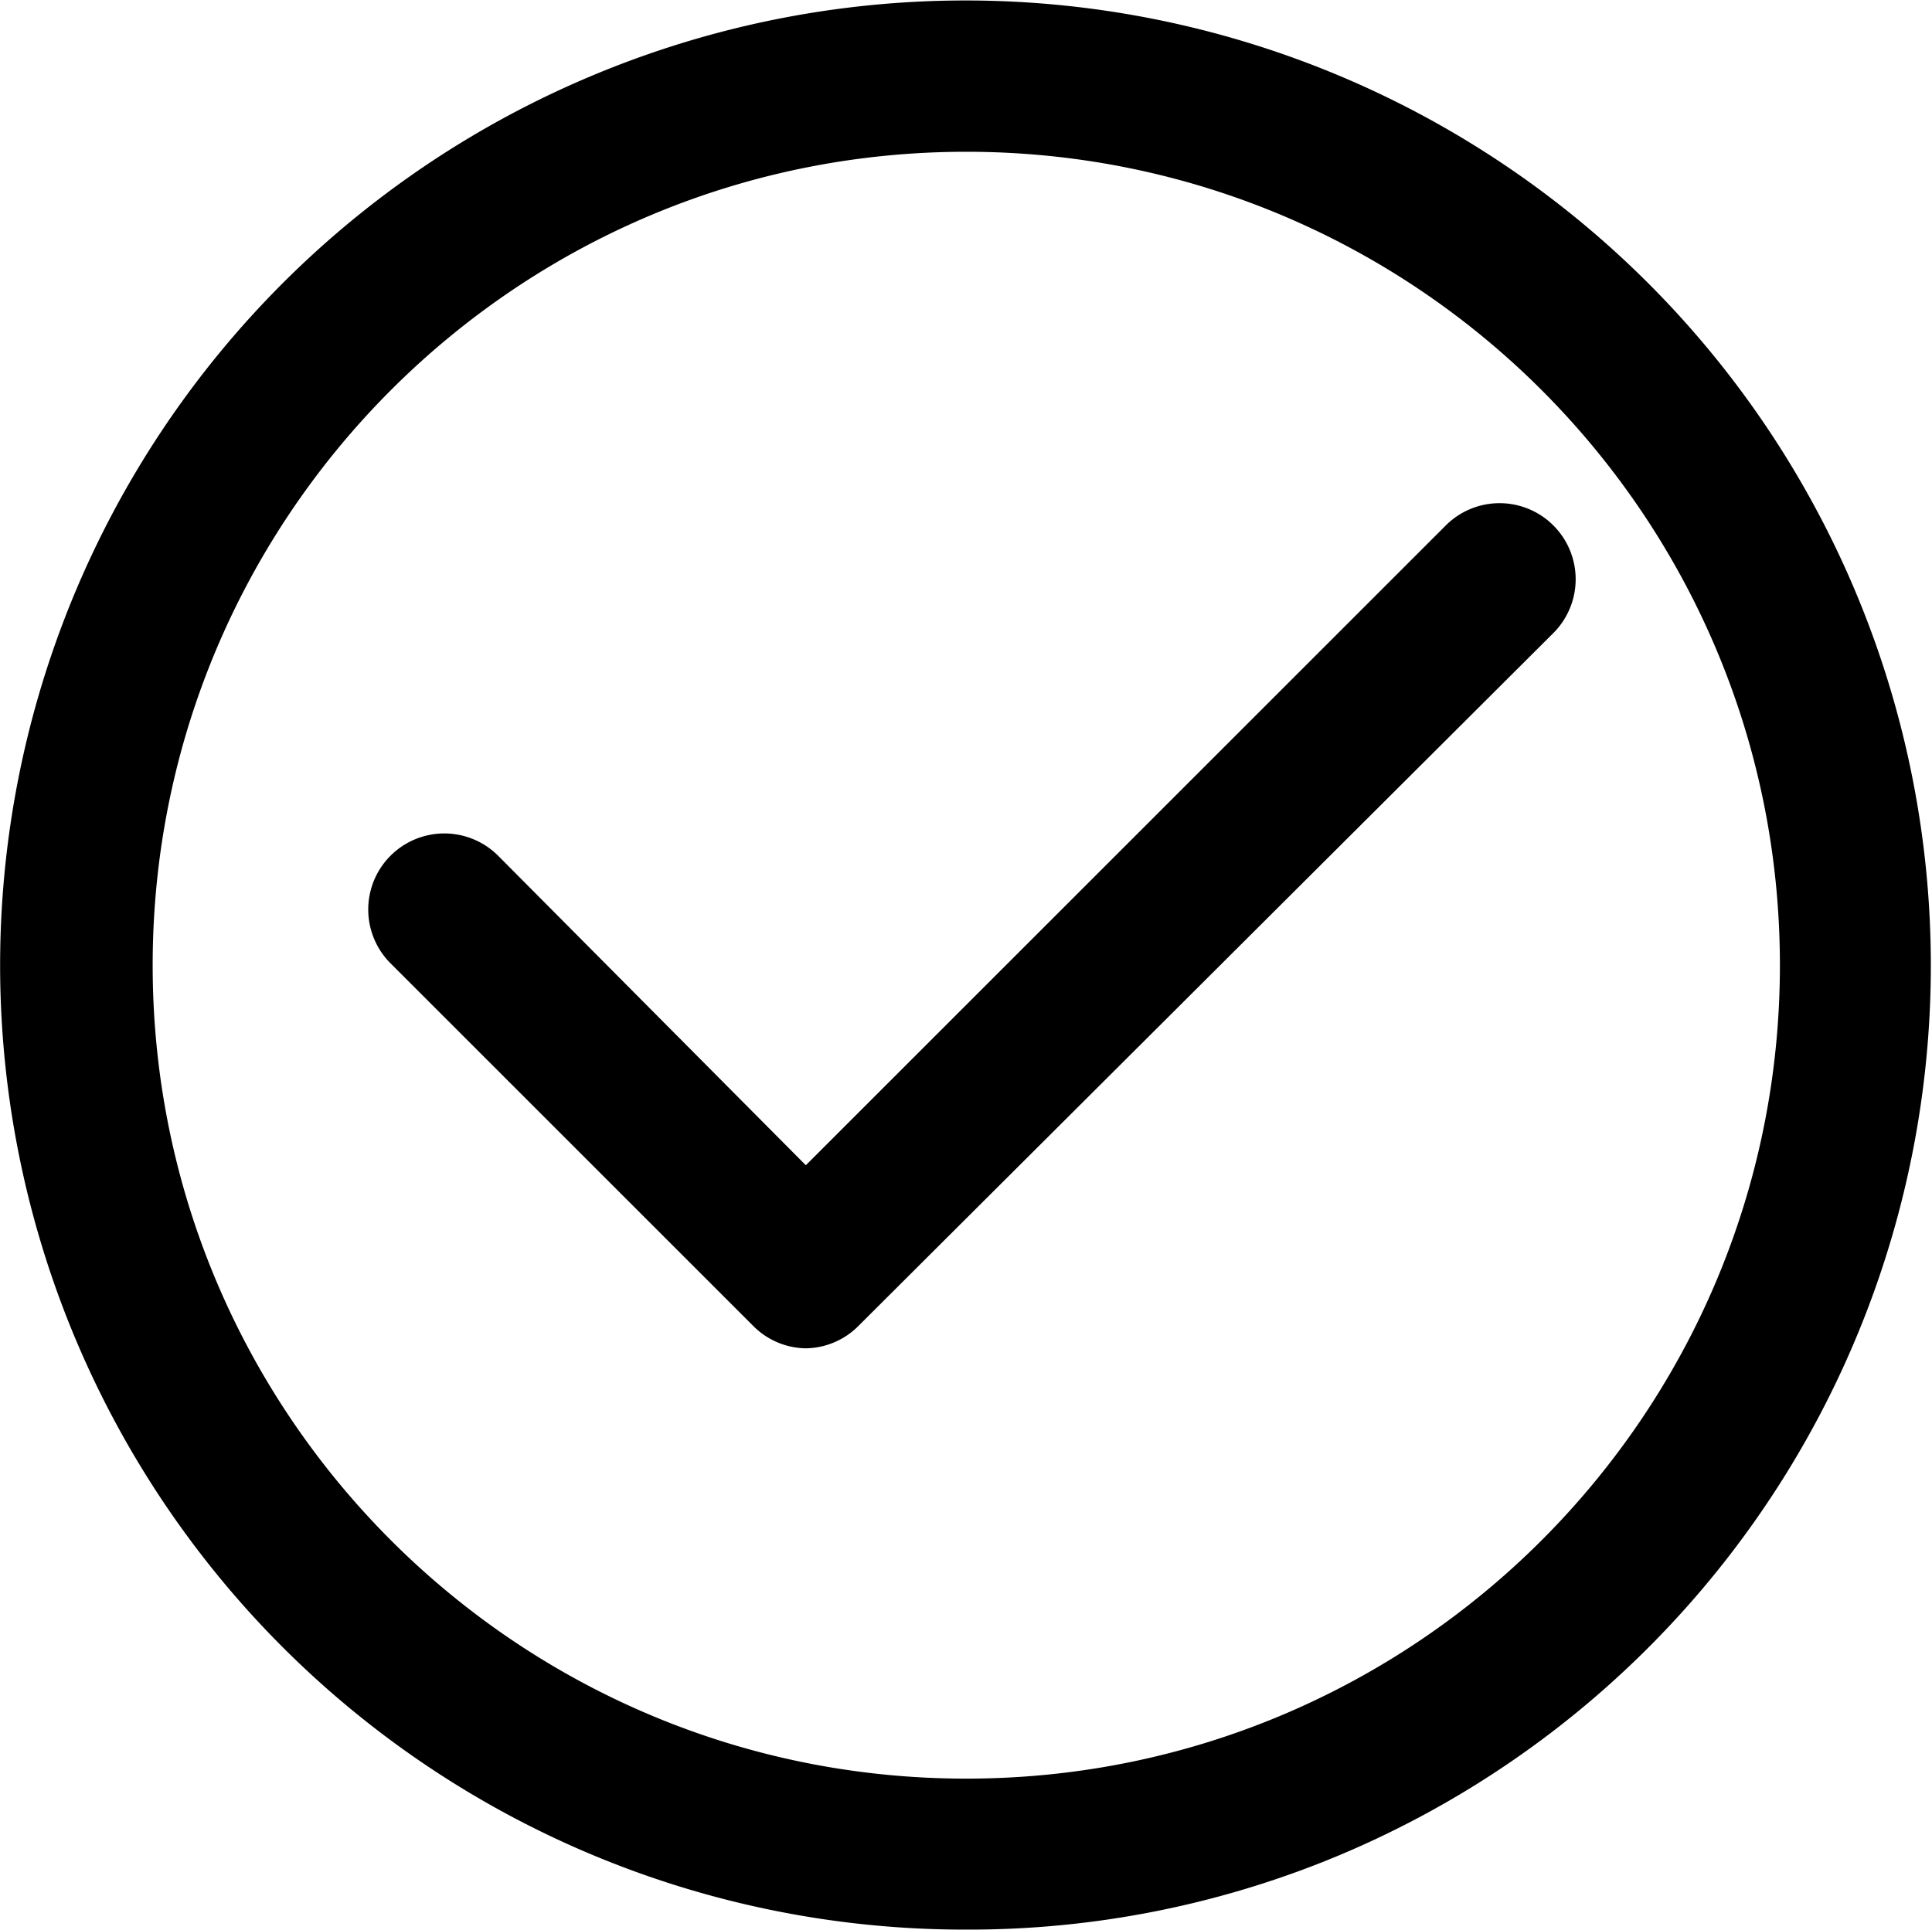 <?xml version="1.0" standalone="no"?><!DOCTYPE svg PUBLIC "-//W3C//DTD SVG 1.1//EN" "http://www.w3.org/Graphics/SVG/1.1/DTD/svg11.dtd"><svg class="icon" width="200px" height="199.80px" viewBox="0 0 1025 1024" version="1.1" xmlns="http://www.w3.org/2000/svg"><path d="M512.654 1023.998A511.791 511.791 0 0 1 313.346 40.477a512.106 512.106 0 0 1 398.616 943.459 508.787 508.787 0 0 1-199.308 40.062z m0-943.459C274.285 80.539 80.986 273.838 80.986 512.207s193.299 431.667 431.667 431.667 431.667-193.299 431.667-431.667S751.022 80.539 512.654 80.539z"  /><path d="M427.522 715.521a40.062 40.062 0 0 1-28.043-12.019L207.181 511.205a40.367 40.367 0 0 1 57.088-57.088l163.252 164.254 339.525-339.525a40.367 40.367 0 0 1 57.088 57.088L455.565 703.502a40.062 40.062 0 0 1-28.043 12.019z"  /></svg>